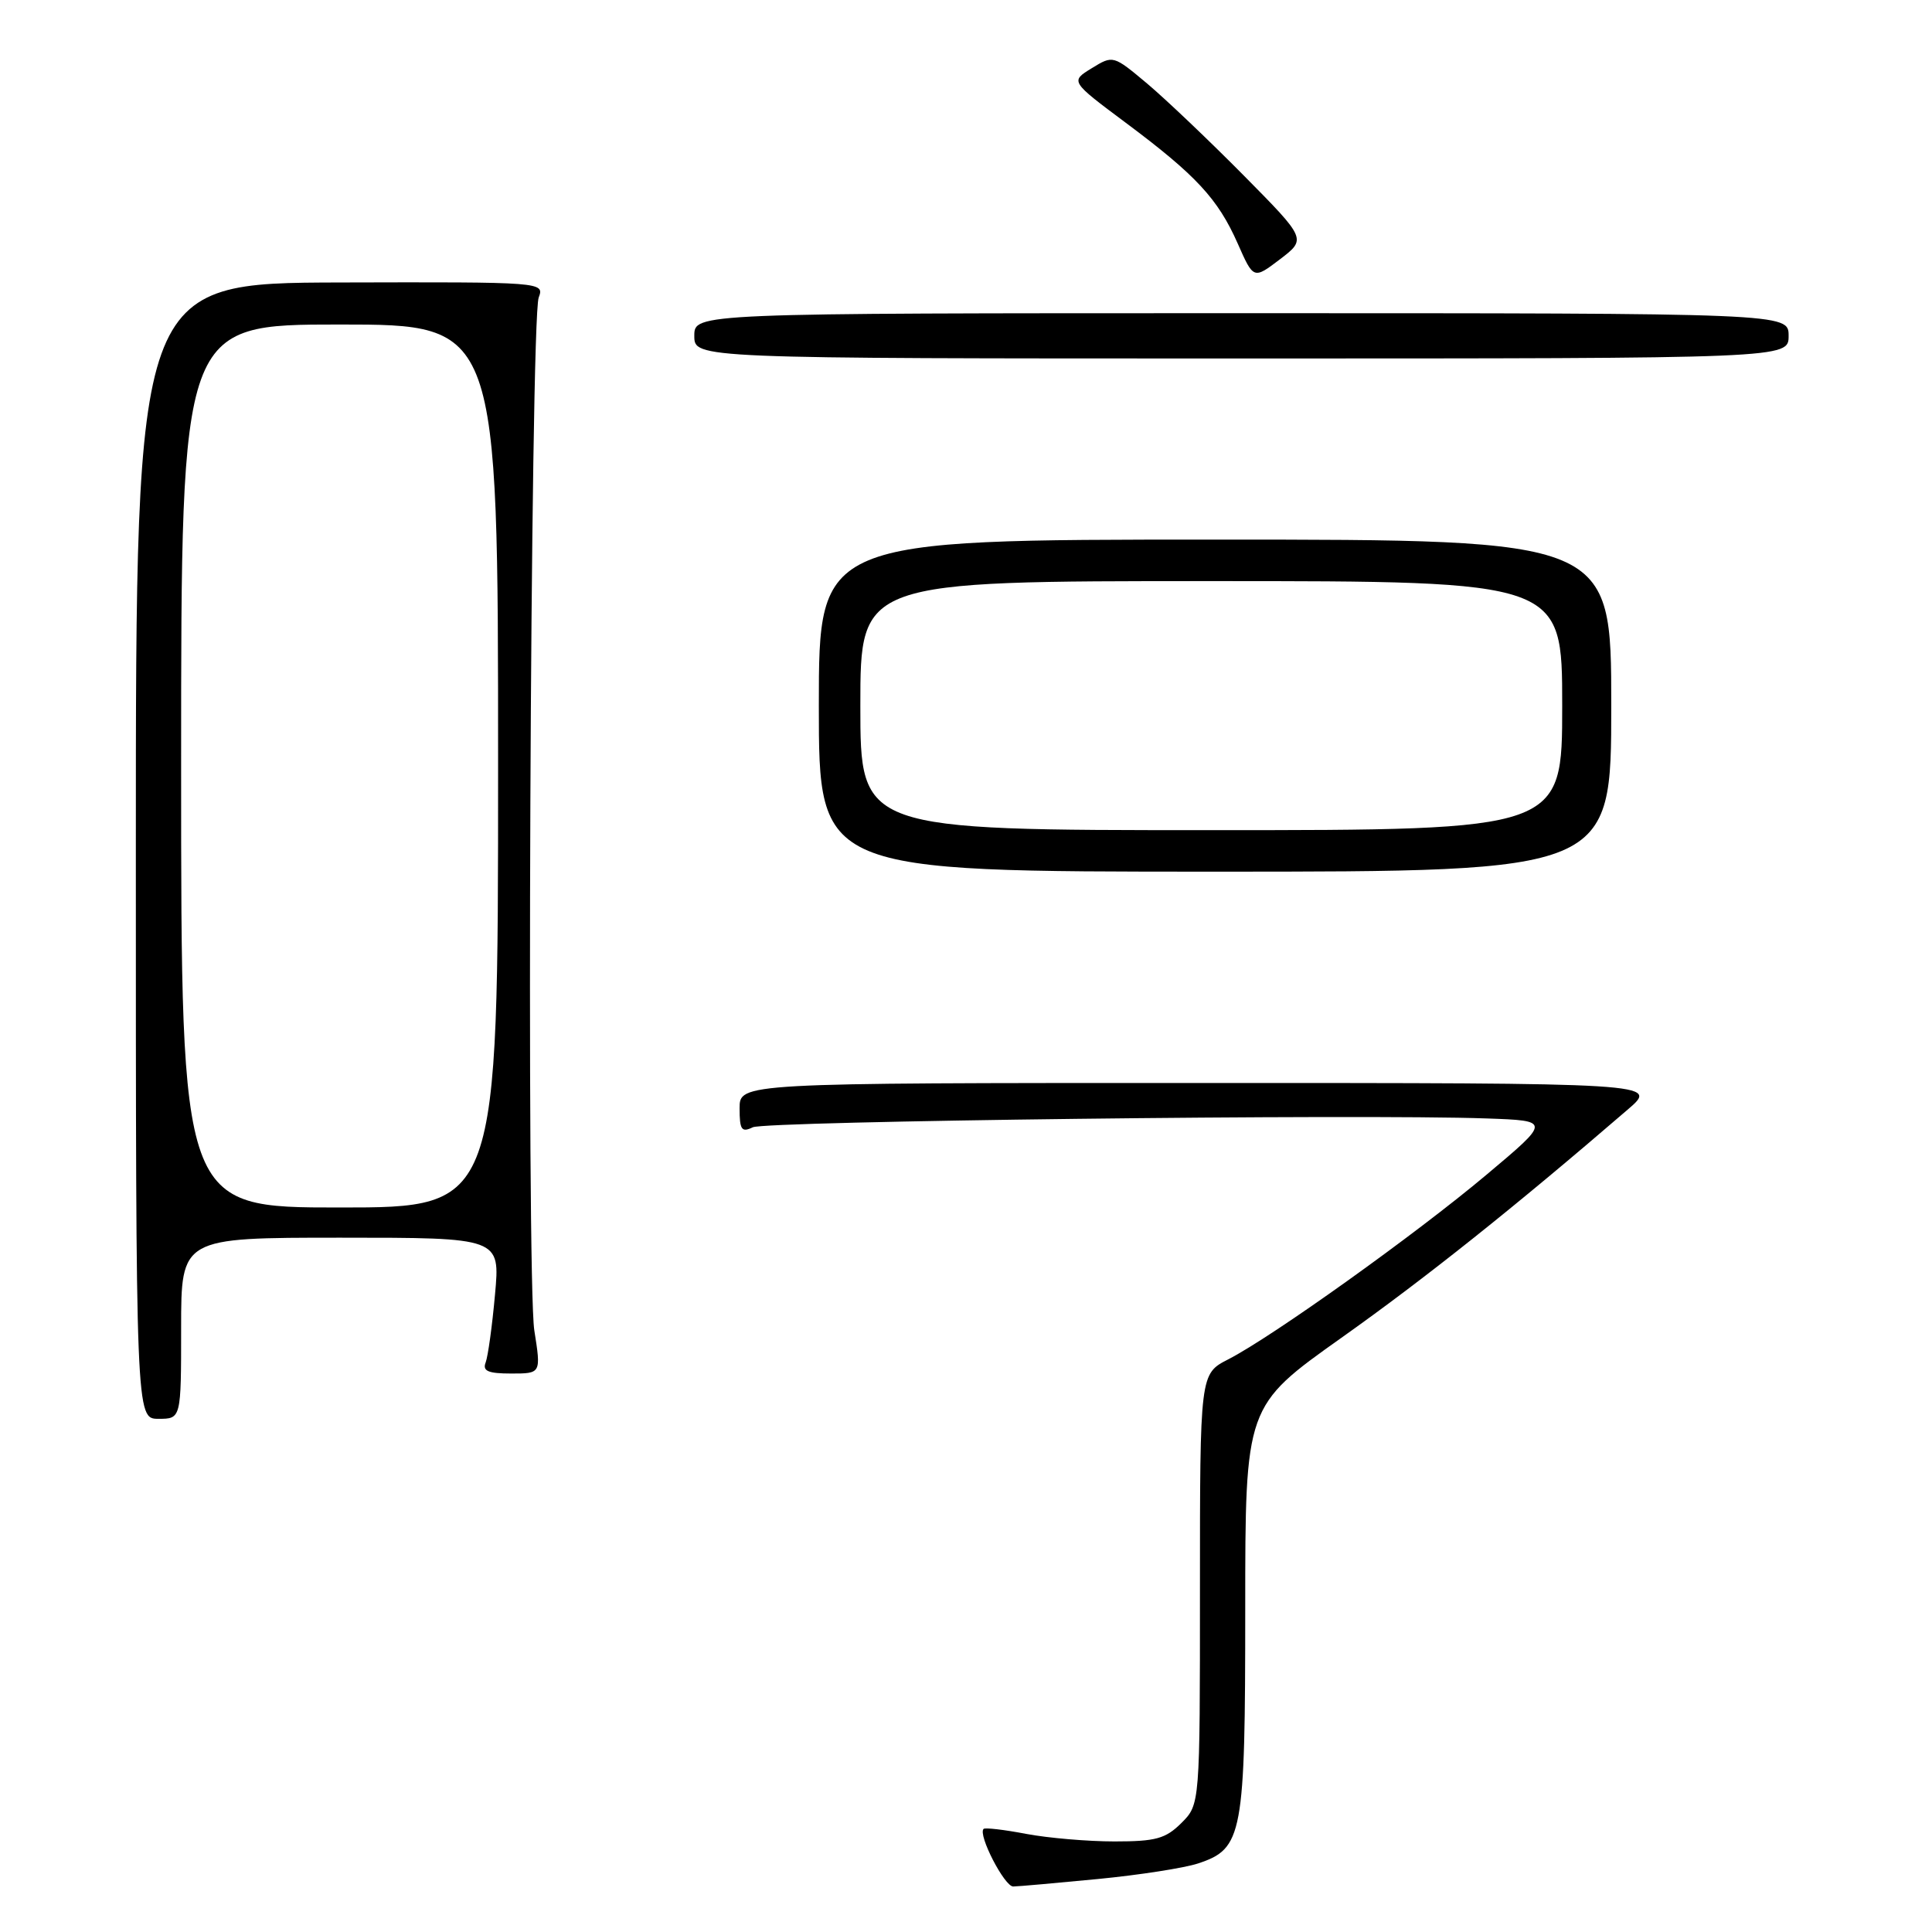 <?xml version="1.0" encoding="UTF-8" standalone="no"?>
<!DOCTYPE svg PUBLIC "-//W3C//DTD SVG 1.1//EN" "http://www.w3.org/Graphics/SVG/1.1/DTD/svg11.dtd" >
<svg xmlns="http://www.w3.org/2000/svg" xmlns:xlink="http://www.w3.org/1999/xlink" version="1.1" viewBox="0 0 256 256">
 <g >
 <path fill="currentColor"
d=" M 145.47 248.98 C 150.95 248.45 156.92 247.52 158.74 246.92 C 164.68 244.96 165.00 243.21 165.00 213.20 C 165.00 186.31 165.00 186.31 177.75 177.26 C 188.82 169.41 200.65 159.98 215.71 147.00 C 219.78 143.50 219.78 143.50 158.89 143.50 C 98.00 143.50 98.00 143.50 98.00 146.86 C 98.00 149.71 98.26 150.09 99.75 149.37 C 101.46 148.55 180.15 147.60 196.99 148.20 C 205.49 148.50 205.49 148.50 196.99 155.64 C 187.61 163.53 168.60 177.12 162.75 180.12 C 159.00 182.04 159.00 182.04 159.00 210.57 C 159.00 239.09 159.00 239.09 156.55 241.55 C 154.45 243.64 153.15 244.00 147.68 244.00 C 144.16 244.00 138.89 243.55 135.97 243.00 C 133.06 242.44 130.52 242.15 130.33 242.34 C 129.55 243.11 133.11 250.00 134.26 249.97 C 134.94 249.96 139.99 249.51 145.47 248.98 Z  M 24.00 176.00 C 24.00 164.00 24.00 164.00 45.14 164.00 C 66.28 164.00 66.28 164.00 65.59 171.54 C 65.22 175.68 64.66 179.73 64.35 180.54 C 63.91 181.67 64.68 182.00 67.74 182.00 C 71.70 182.00 71.70 182.00 70.80 176.29 C 69.74 169.50 70.27 42.43 71.38 39.43 C 72.14 37.37 72.04 37.36 45.07 37.43 C 18.00 37.50 18.00 37.50 18.00 112.75 C 18.00 188.00 18.00 188.00 21.00 188.00 C 24.00 188.00 24.00 188.00 24.00 176.00 Z  M 213.50 93.50 C 213.50 71.50 213.50 71.50 161.00 71.50 C 108.50 71.50 108.50 71.50 108.50 93.50 C 108.50 115.50 108.50 115.50 161.00 115.50 C 213.50 115.50 213.50 115.50 213.50 93.50 Z  M 237.00 44.50 C 237.00 41.50 237.00 41.50 164.50 41.50 C 92.00 41.50 92.00 41.50 92.00 44.50 C 92.00 47.50 92.00 47.50 164.50 47.50 C 237.00 47.50 237.00 47.50 237.00 44.50 Z  M 164.81 23.26 C 160.24 18.64 154.47 13.15 152.00 11.07 C 147.51 7.31 147.49 7.30 144.66 9.04 C 141.82 10.78 141.82 10.78 149.16 16.26 C 158.49 23.22 161.38 26.34 164.00 32.26 C 166.10 37.02 166.10 37.02 169.61 34.35 C 173.12 31.67 173.12 31.67 164.81 23.26 Z  M 24.00 101.50 C 24.00 43.00 24.00 43.00 45.00 43.00 C 66.00 43.00 66.00 43.00 66.00 101.50 C 66.00 160.00 66.00 160.00 45.00 160.00 C 24.00 160.00 24.00 160.00 24.00 101.50 Z  M 114.00 93.50 C 114.00 77.00 114.00 77.00 160.50 77.00 C 207.00 77.00 207.00 77.00 207.00 93.50 C 207.00 110.00 207.00 110.00 160.50 110.00 C 114.00 110.00 114.00 110.00 114.00 93.50 Z "/>
</g>
</svg>